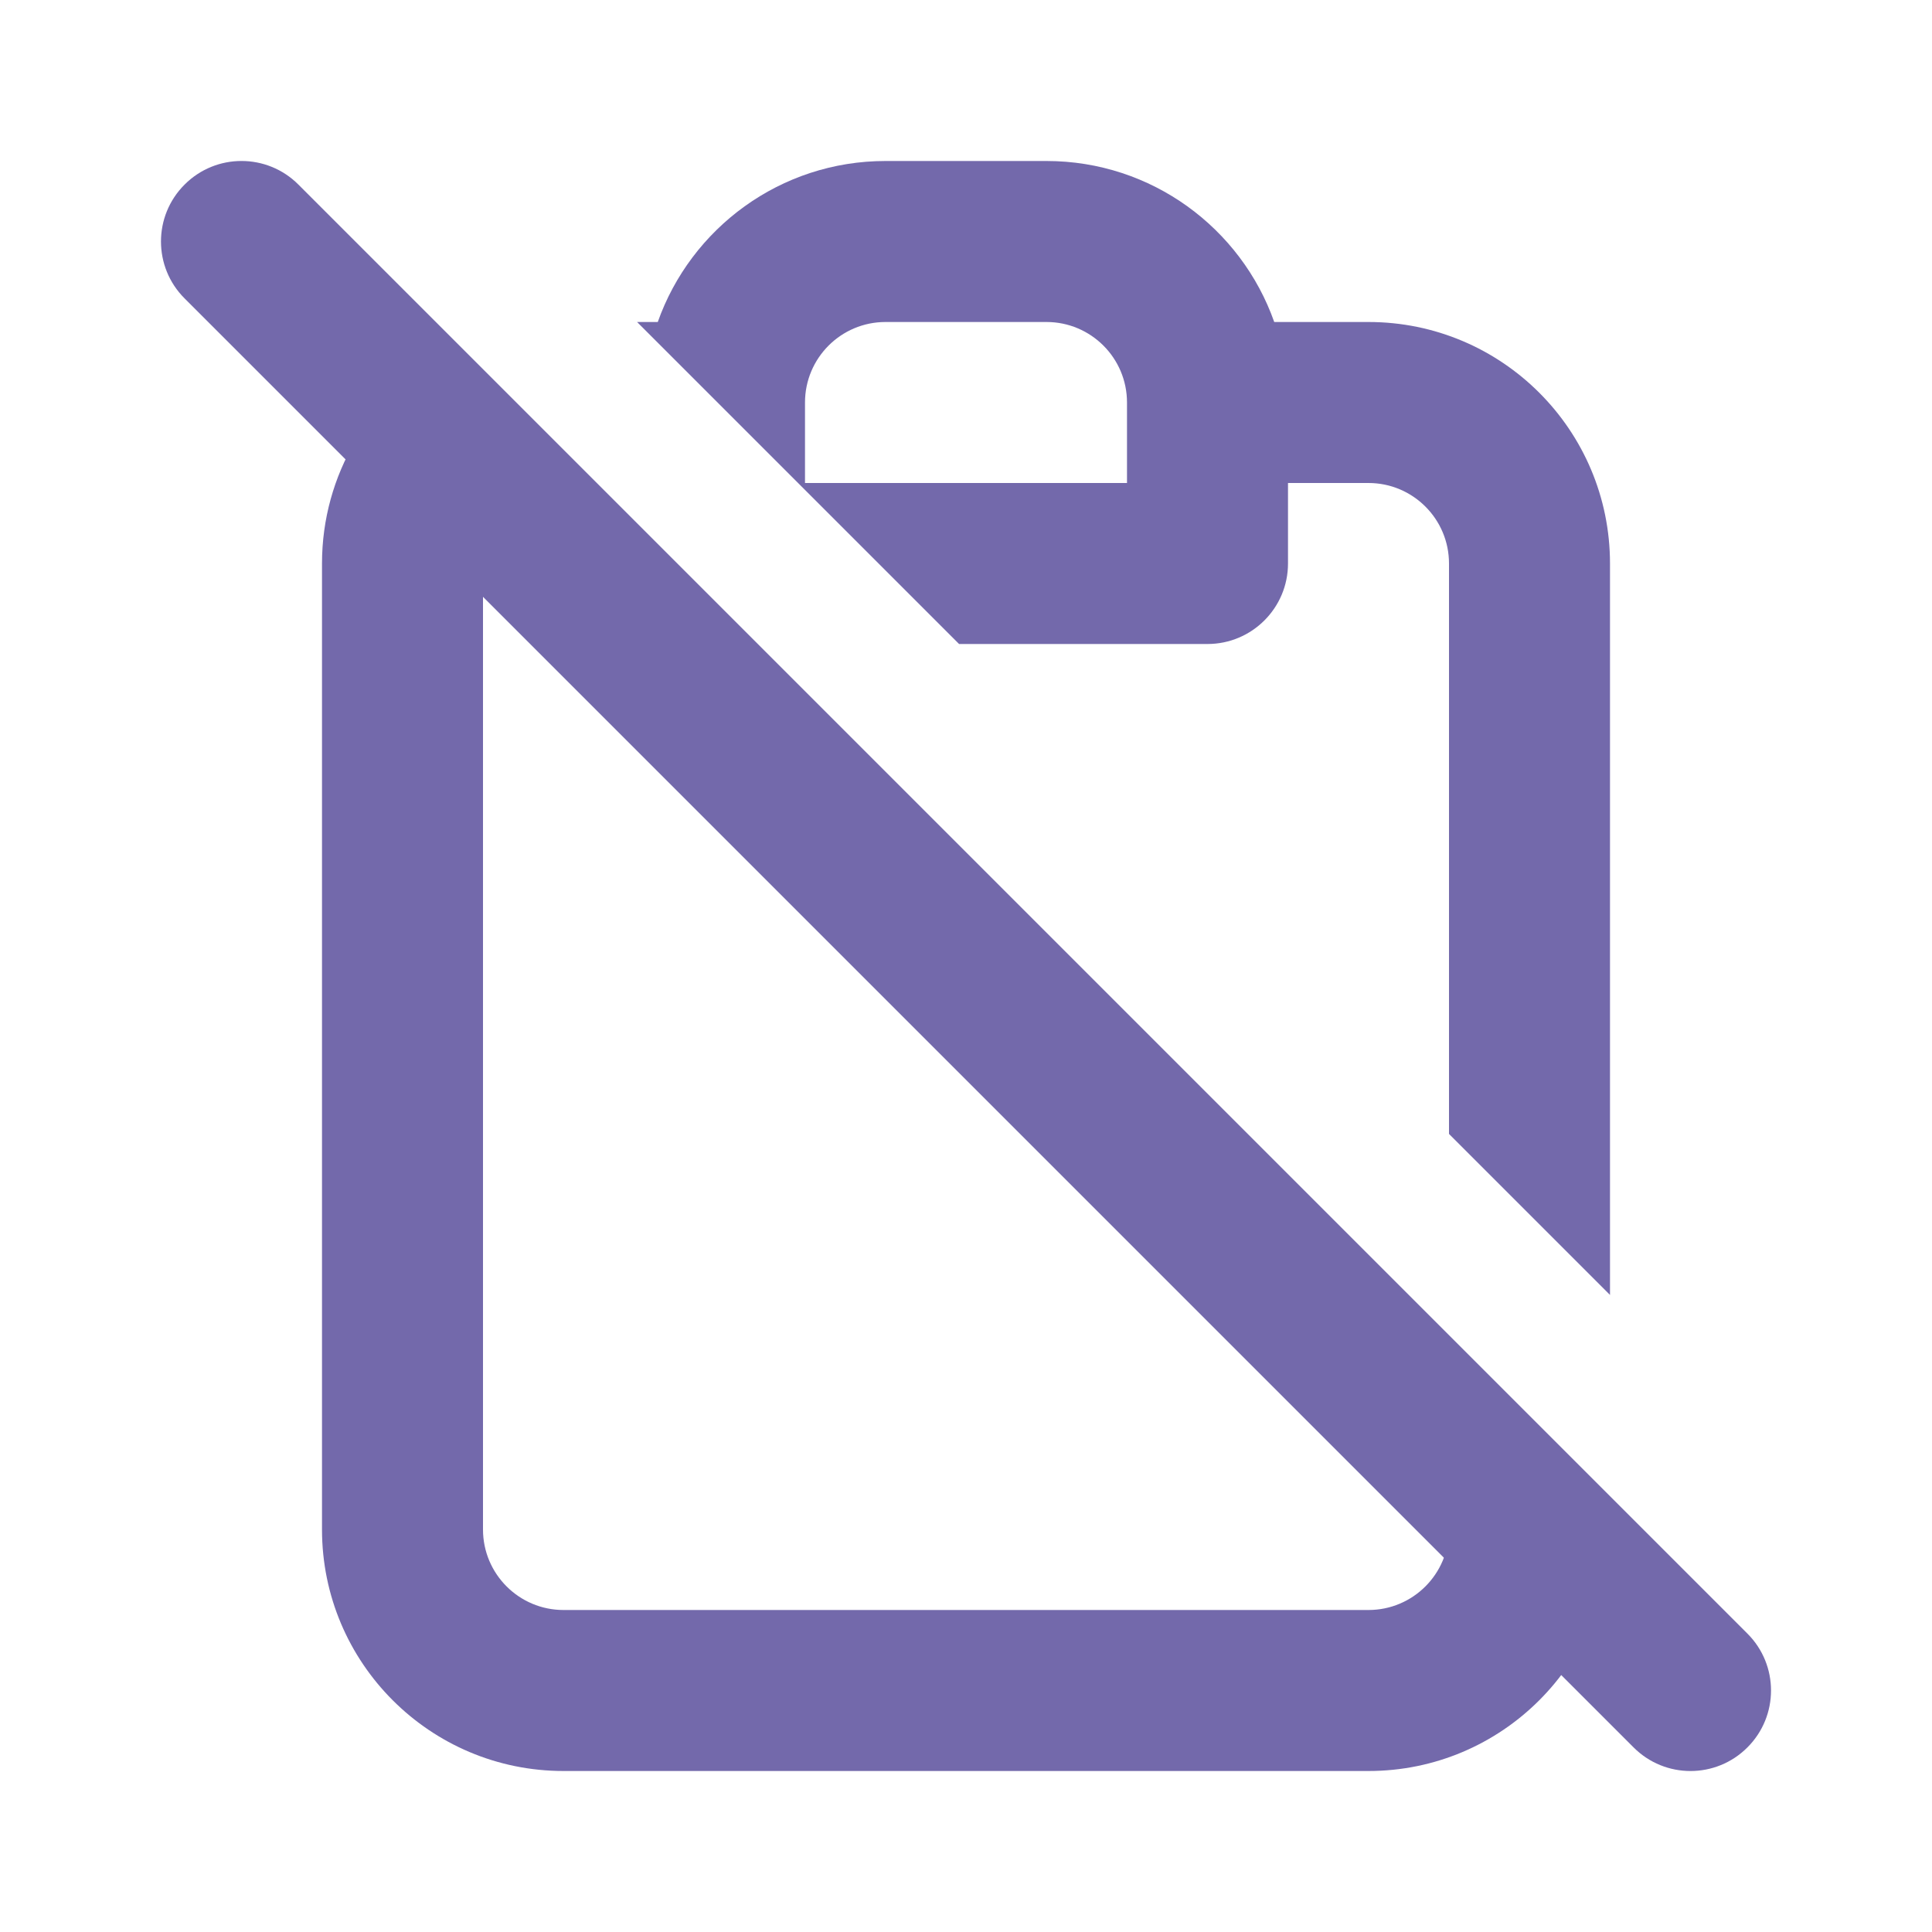 <svg width="24" height="24" viewBox="0 0 24 24" fill="none" xmlns="http://www.w3.org/2000/svg">
<path fill-rule="evenodd" clip-rule="evenodd" d="M2.293 2.293C2.683 1.902 3.317 1.902 3.707 2.293L21.707 20.293C22.098 20.683 22.098 21.317 21.707 21.707C21.317 22.098 20.683 22.098 20.293 21.707L2.293 3.707C1.902 3.317 1.902 2.683 2.293 2.293Z" fill="#7369AB"/>
<path fill-rule="evenodd" clip-rule="evenodd" d="M5.492 4.406C4.6 4.926 4 5.893 4 7V19C4 20.657 5.343 22 7 22H12H17C18.657 22 20 20.657 20 19V18.914L18 16.914V19C18 19.552 17.552 20 17 20H12H7C6.448 20 6 19.552 6 19V7C6 6.448 6.448 6 7 6H7.086L5.492 4.406ZM8 6.914V7C8 7.552 8.448 8 9 8H9.086L8 6.914ZM18 14.086V7C18 6.448 17.552 6 17 6H16V7C16 7.552 15.552 8 15 8H11.914L7.914 4H8.171C8.583 2.835 9.694 2 11 2H13C14.306 2 15.418 2.835 15.829 4H17C18.657 4 20 5.343 20 7V16.086L18 14.086ZM14 5V6H10V5C10 4.448 10.448 4 11 4H13C13.552 4 14 4.448 14 5Z" fill="#7369AB"/>
</svg>

